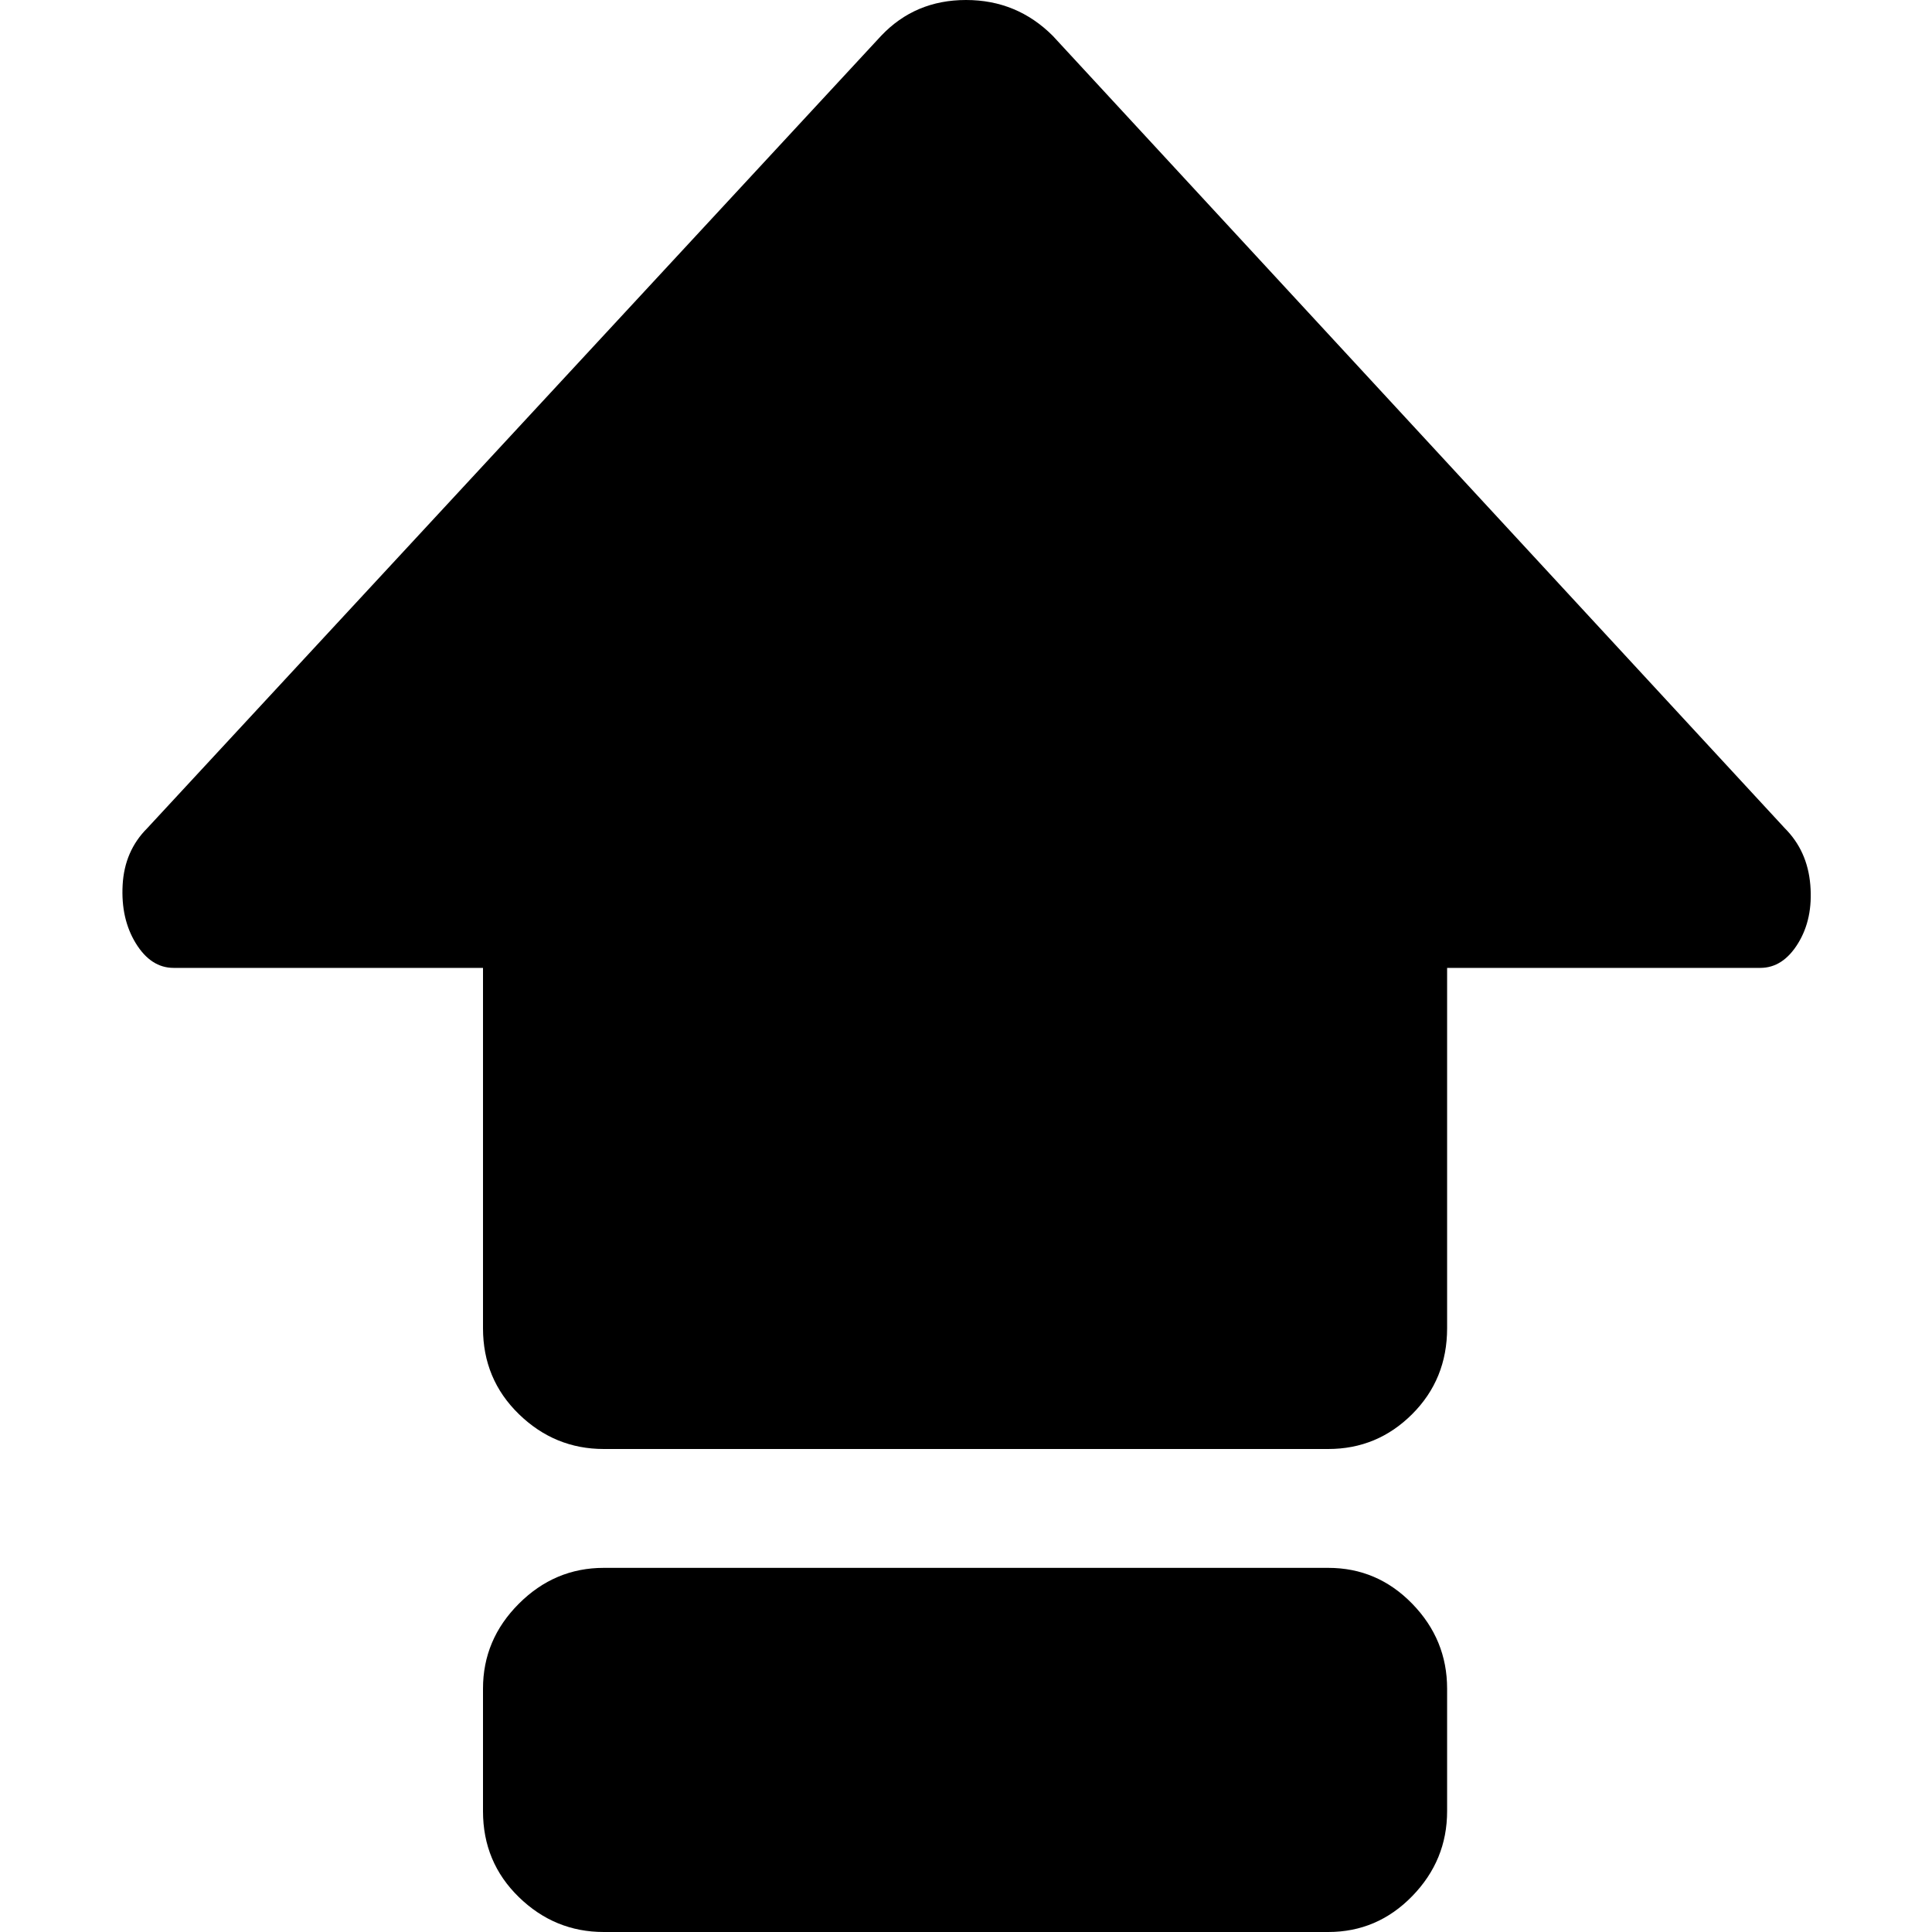 <?xml version="1.0" encoding="UTF-8"?>
<!-- Generator: IcoMoon.io -->
<!DOCTYPE svg PUBLIC "-//W3C//DTD SVG 1.1//EN" "http://www.w3.org/Graphics/SVG/1.1/DTD/svg11.dtd">
<svg width="512" height="512" viewBox="0 0 512 512" xmlns="http://www.w3.org/2000/svg" xmlns:xlink="http://www.w3.org/1999/xlink" fill="#000000"><path d="M 466.50,256.50l-83.00,0.00 l0.00,95.50 q0.00,13.50 -9.25,22.75t-22.25,9.25l-192.00,0.00 q-13.00,0.00 -22.50-9.25t-9.50-22.75l0.00-95.50 l-82.00,0.00 q-6.00,0.00 -10.00-6.50t-3.50-15.50t 6.50-15.00l 194.50-210.00q 9.00-9.50 22.50-9.50t 23.00,9.50l 194.00,210.00q 6.00,6.00 6.75,15.00t-3.25,15.50t-10.00,6.50zM 160.00,415.50l 192.00,0.00 q 13.00,0.00 22.25,9.50t 9.25,22.50l0.00,32.50 q0.00,13.00 -9.25,22.50t-22.25,9.50l-192.00,0.00 q-13.00,0.00 -22.50-9.25t-9.50-22.75l0.00-32.50 q0.00-13.00 9.50-22.50t 22.50-9.50z"/></svg>